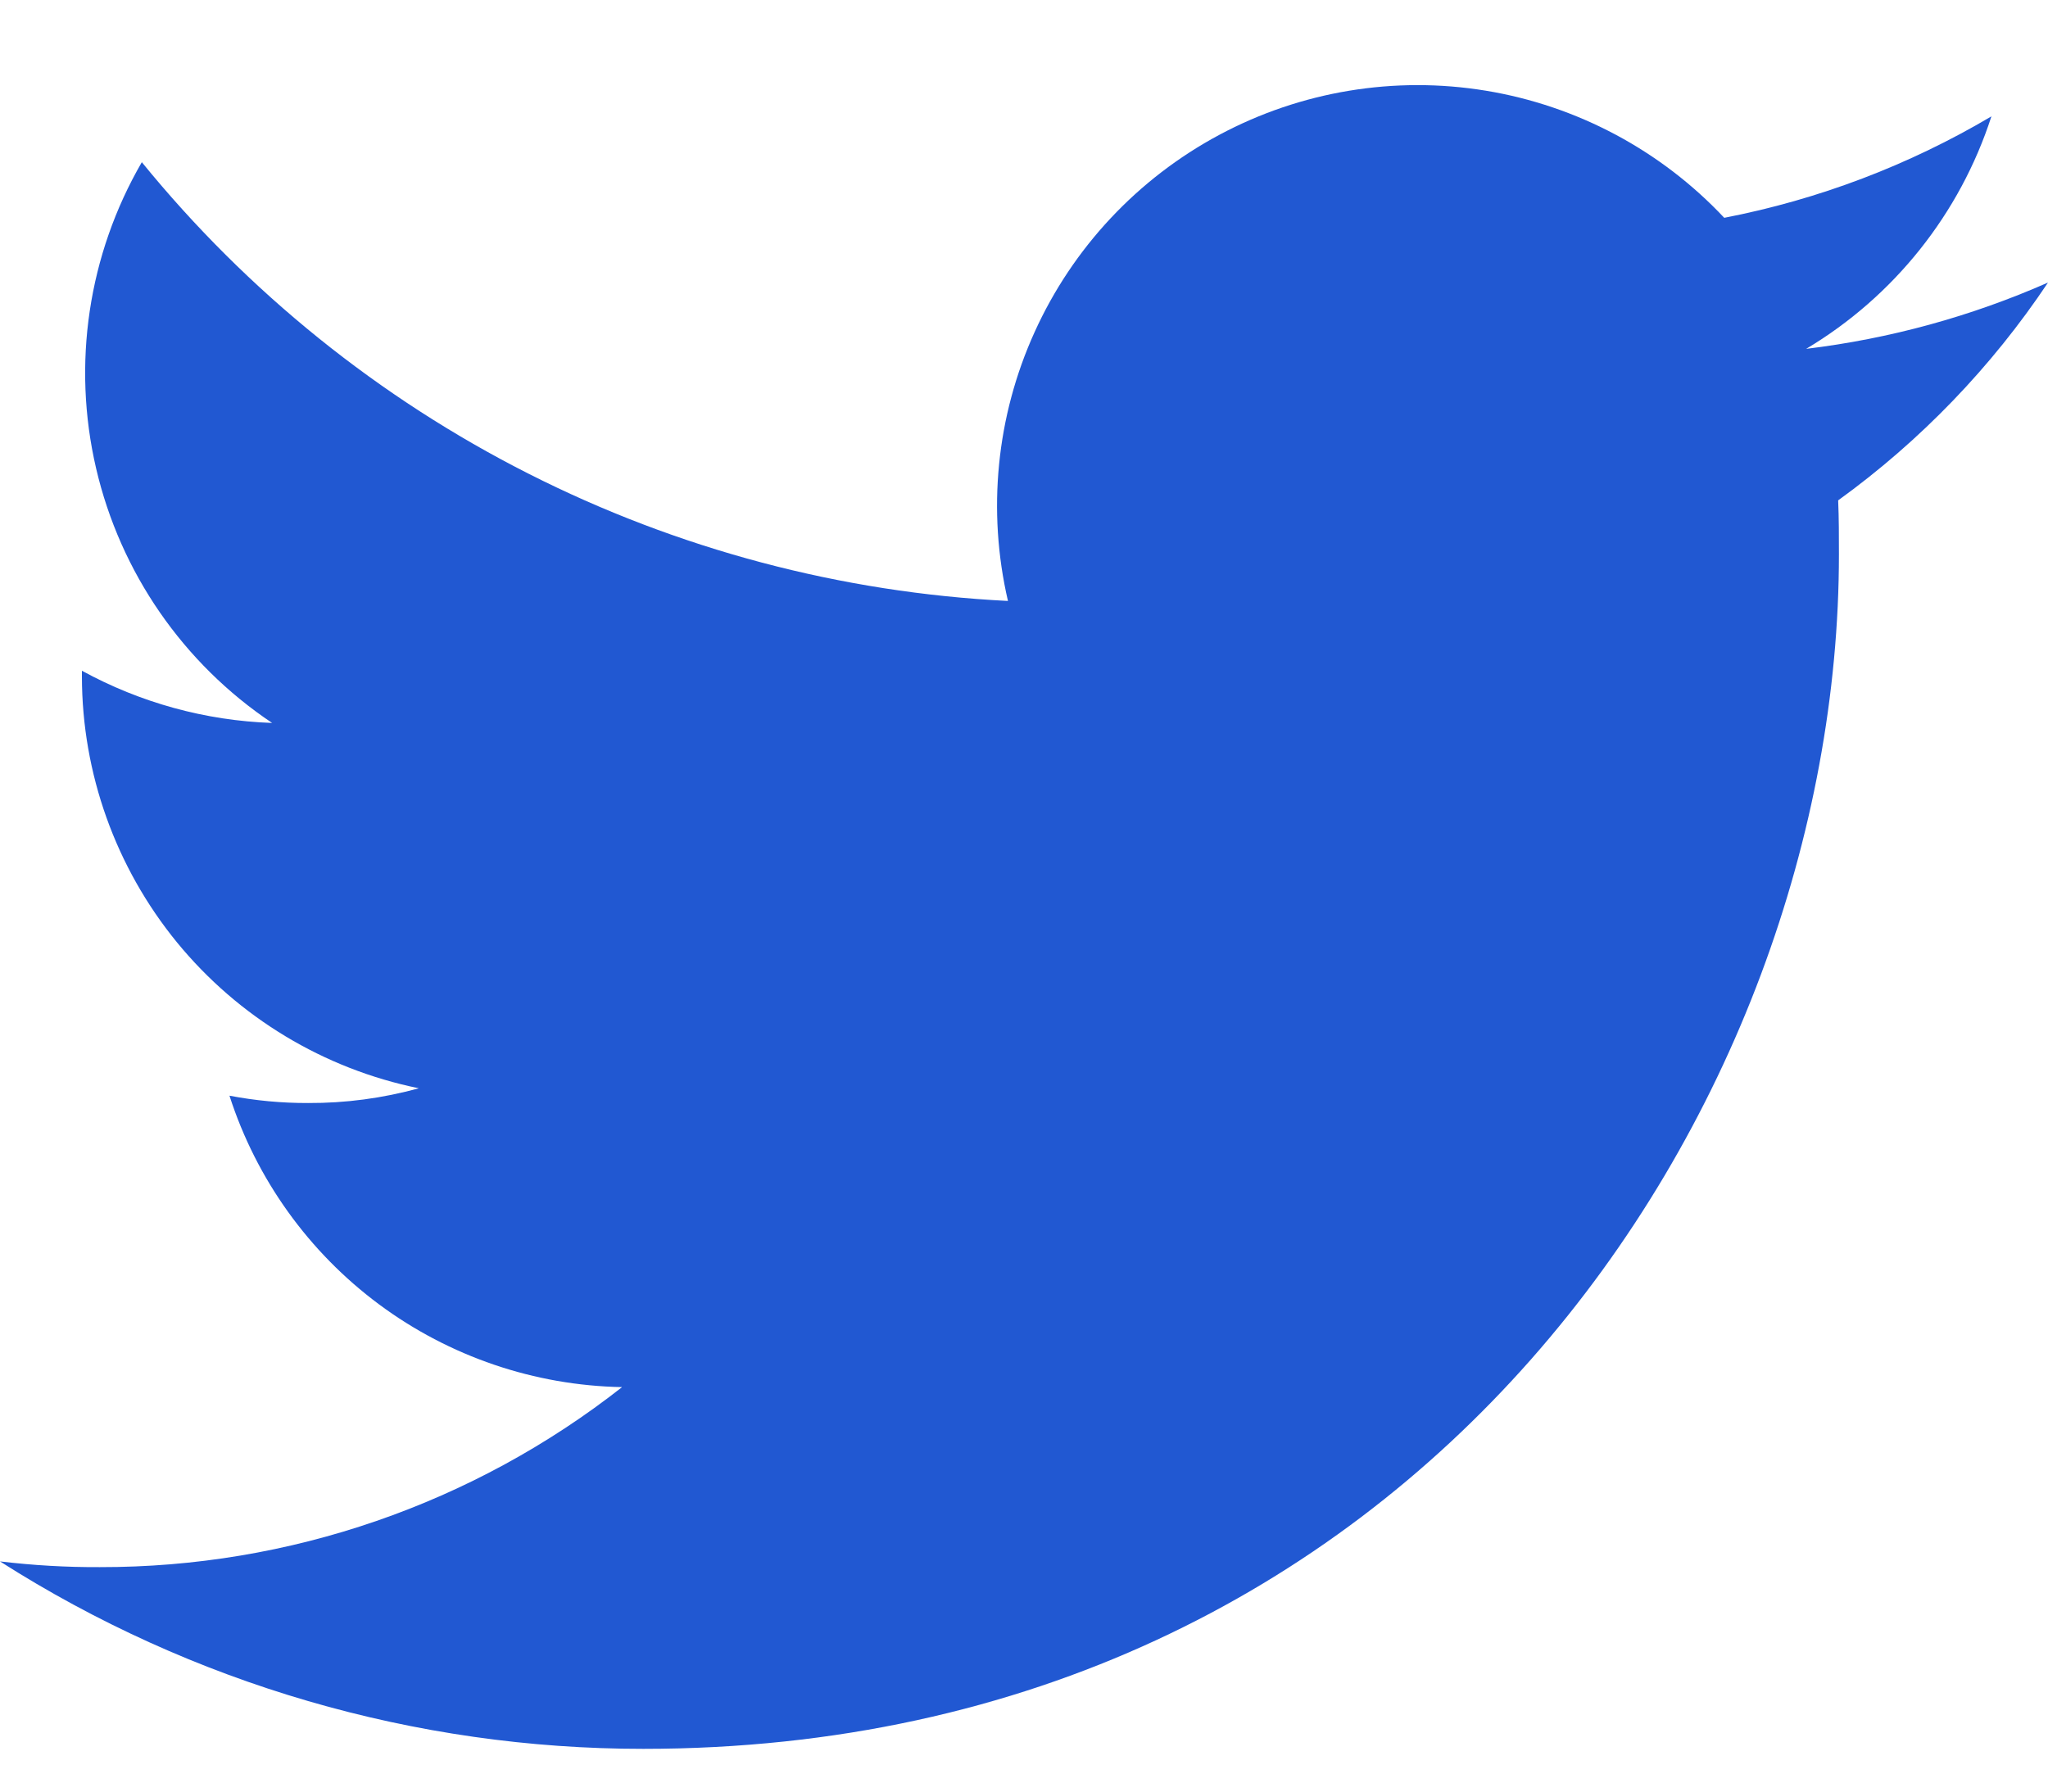 <svg width="24" height="21" viewBox="0 0 24 21" fill="none" xmlns="http://www.w3.org/2000/svg">
<path d="M7.539 20.499C16.596 20.499 21.55 12.995 21.55 6.498C21.55 6.288 21.55 6.075 21.541 5.865C22.506 5.167 23.339 4.302 24 3.312C23.099 3.709 22.144 3.971 21.166 4.089C22.196 3.474 22.968 2.505 23.337 1.364C22.369 1.937 21.311 2.339 20.206 2.553C19.464 1.763 18.482 1.239 17.412 1.063C16.342 0.887 15.244 1.069 14.288 1.581C13.332 2.093 12.571 2.905 12.124 3.893C11.676 4.88 11.567 5.988 11.812 7.044C9.855 6.946 7.939 6.437 6.191 5.551C4.442 4.665 2.899 3.421 1.662 1.901C1.034 2.985 0.842 4.268 1.126 5.489C1.41 6.71 2.147 7.777 3.189 8.474C2.408 8.447 1.645 8.237 0.96 7.862V7.929C0.961 9.065 1.355 10.166 2.074 11.046C2.794 11.925 3.795 12.529 4.908 12.756C4.485 12.873 4.049 12.931 3.611 12.929C3.301 12.93 2.993 12.901 2.689 12.843C3.004 13.821 3.617 14.676 4.442 15.289C5.267 15.901 6.263 16.24 7.29 16.259C5.545 17.629 3.389 18.373 1.17 18.369C0.779 18.371 0.388 18.348 0 18.302C2.252 19.738 4.868 20.5 7.539 20.499Z" fill="#2158D2"/>
</svg>
